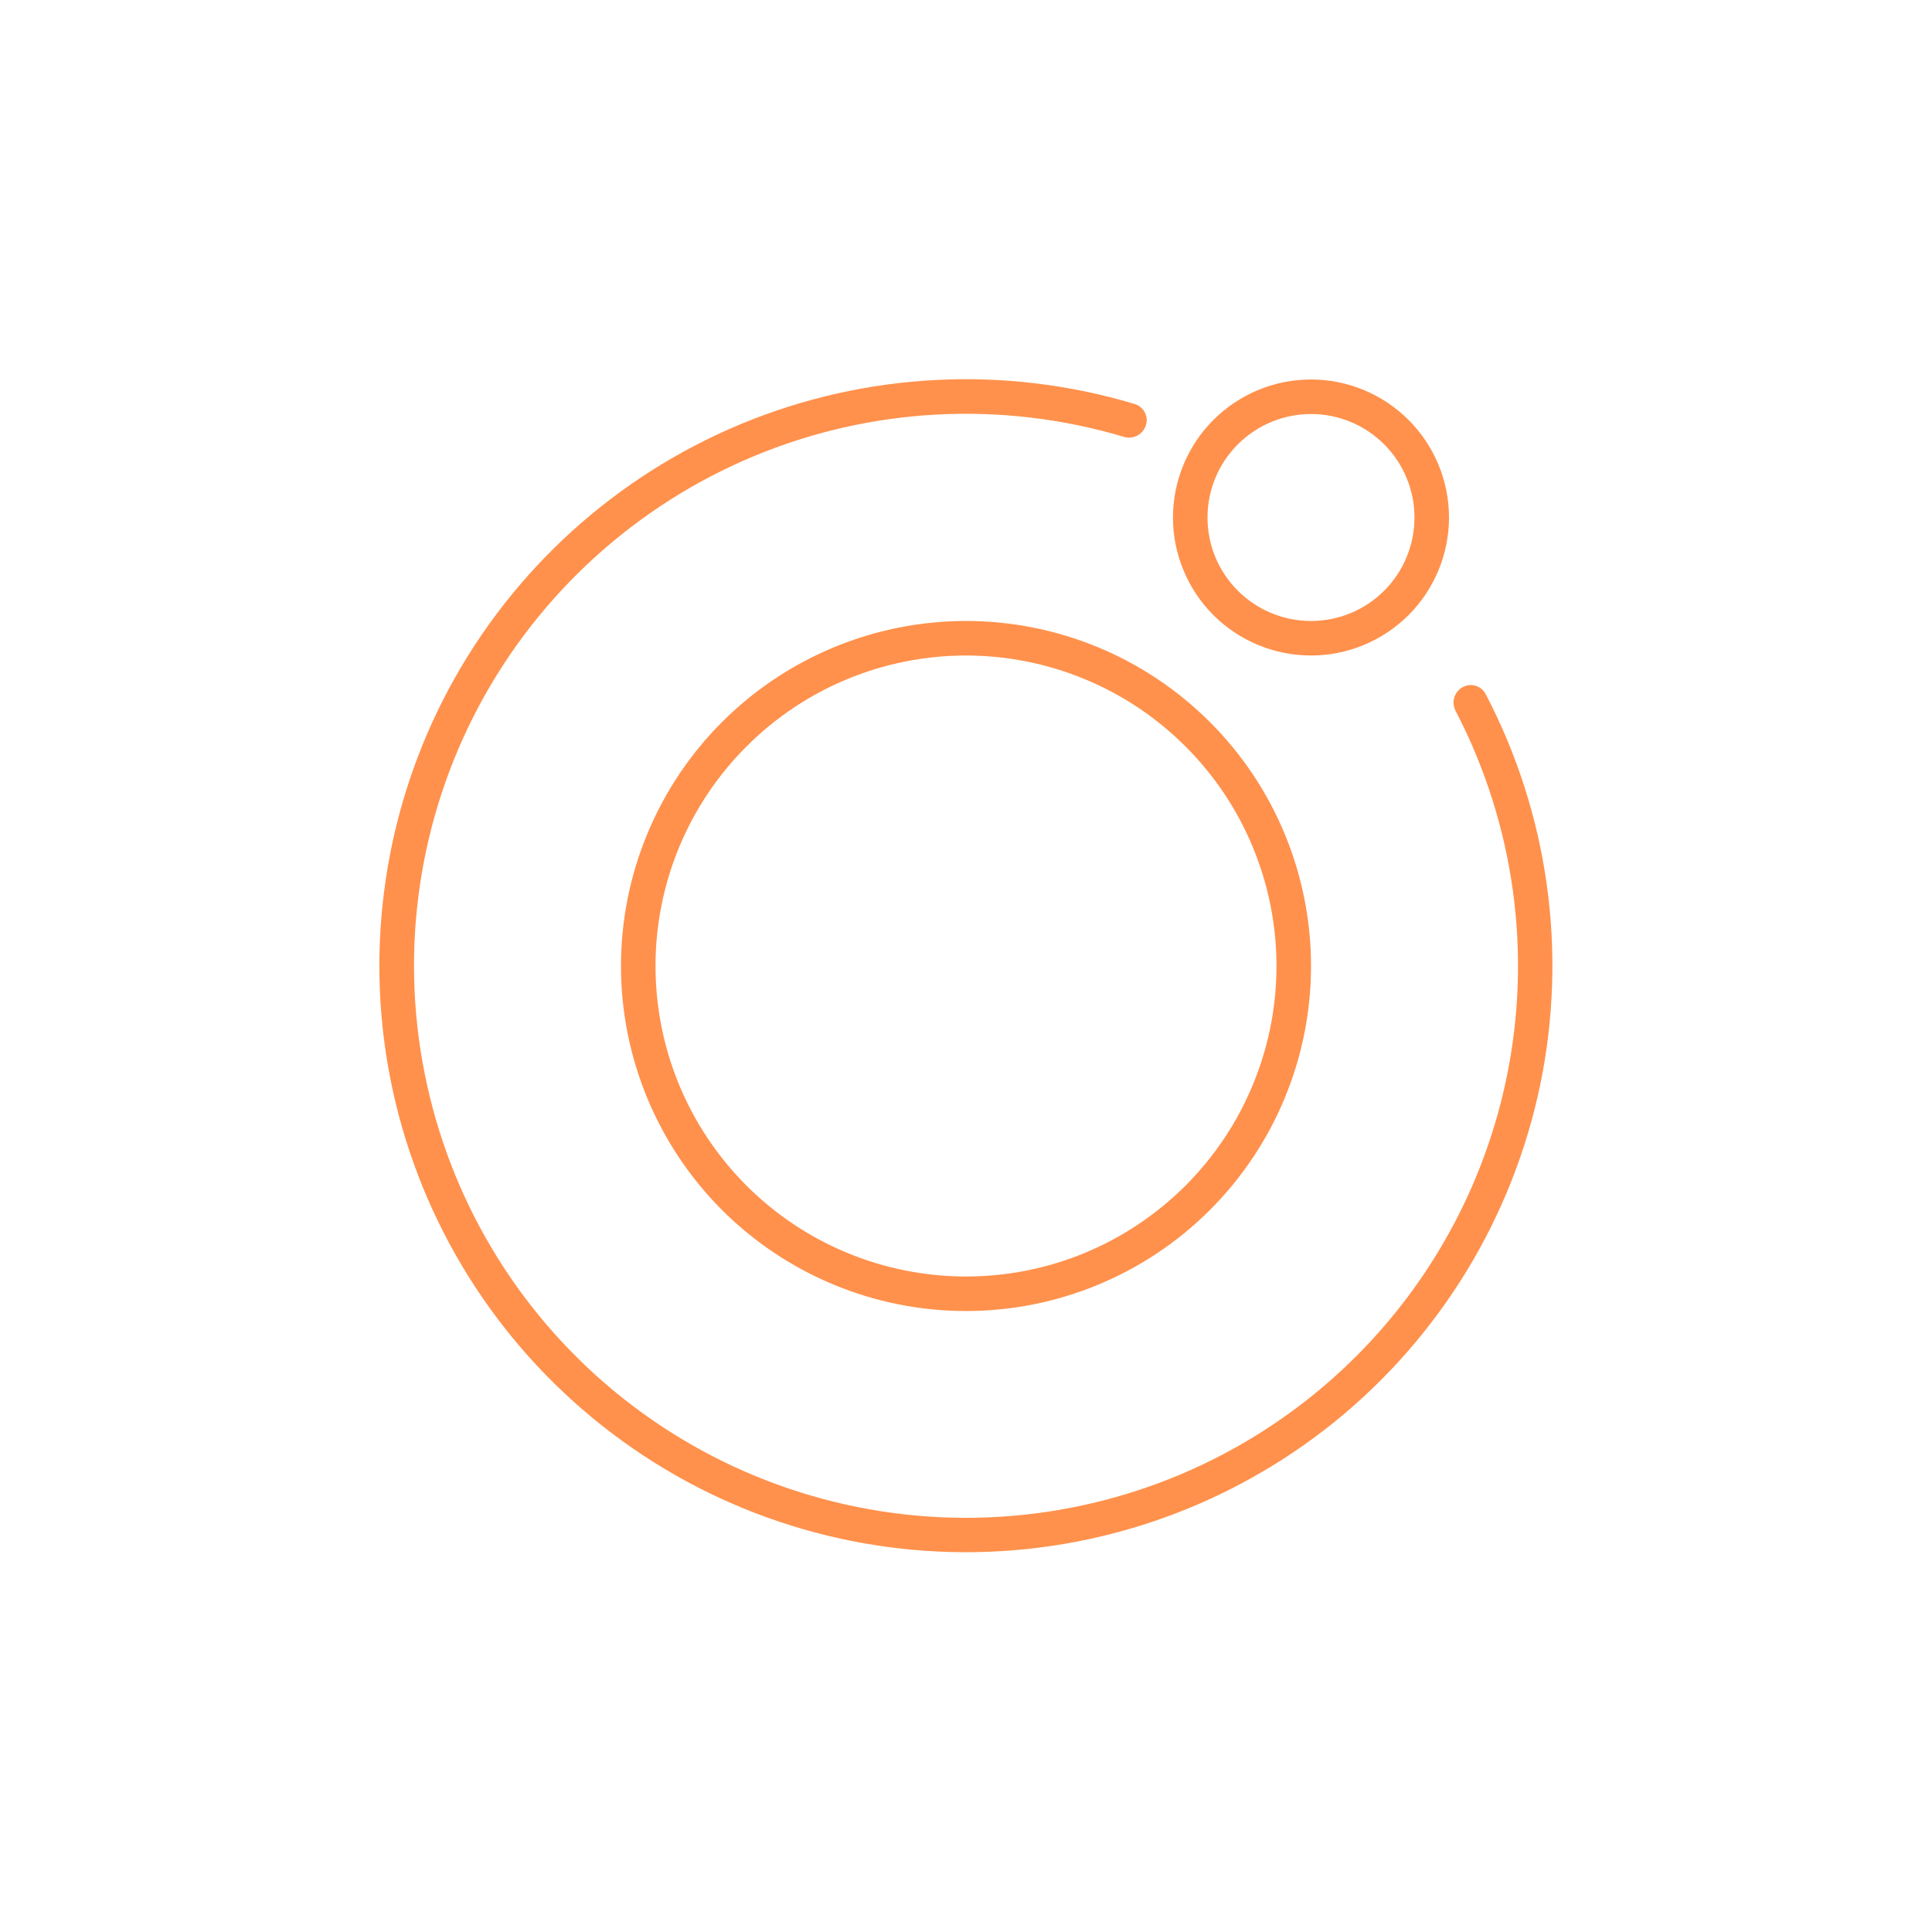 <svg width="24" height="24" viewBox="0 0 24 24" fill="none" xmlns="http://www.w3.org/2000/svg">
<path fill-rule="evenodd" clip-rule="evenodd" d="M18.184 8.529C18.157 8.541 18.133 8.559 18.113 8.581C18.093 8.603 18.078 8.629 18.068 8.657C18.059 8.685 18.055 8.714 18.057 8.744C18.059 8.774 18.068 8.802 18.081 8.829C18.812 10.232 19.036 11.844 18.714 13.393C18.392 14.942 17.544 16.332 16.315 17.327C15.086 18.322 13.55 18.862 11.968 18.855C10.386 18.847 8.855 18.293 7.635 17.286C6.415 16.279 5.581 14.881 5.274 13.329C4.966 11.778 5.205 10.167 5.949 8.771C6.694 7.376 7.898 6.28 9.357 5.67C10.817 5.06 12.443 4.974 13.959 5.426C14.066 5.46 14.177 5.409 14.224 5.31C14.237 5.283 14.244 5.253 14.245 5.223C14.245 5.193 14.239 5.163 14.227 5.135C14.215 5.107 14.197 5.083 14.174 5.063C14.151 5.042 14.125 5.028 14.096 5.019C12.485 4.535 10.756 4.623 9.203 5.268C7.65 5.914 6.368 7.077 5.574 8.56C4.781 10.043 4.525 11.755 4.85 13.405C5.176 15.056 6.062 16.542 7.359 17.613C8.656 18.685 10.283 19.274 11.965 19.282C13.647 19.29 15.28 18.715 16.587 17.656C17.893 16.596 18.793 15.118 19.134 13.471C19.474 11.823 19.234 10.109 18.454 8.619C18.429 8.573 18.387 8.538 18.337 8.521C18.287 8.504 18.232 8.507 18.184 8.529ZM12 15.857C12.507 15.857 13.008 15.758 13.476 15.564C13.944 15.37 14.369 15.086 14.727 14.728C15.085 14.369 15.37 13.944 15.563 13.476C15.757 13.008 15.857 12.507 15.857 12C15.857 11.494 15.757 10.992 15.563 10.524C15.37 10.056 15.085 9.631 14.727 9.273C14.369 8.915 13.944 8.63 13.476 8.437C13.008 8.243 12.507 8.143 12 8.143C10.977 8.143 9.996 8.549 9.273 9.273C8.549 9.996 8.143 10.977 8.143 12C8.143 13.023 8.549 14.004 9.273 14.728C9.996 15.451 10.977 15.857 12 15.857ZM12 16.286C13.137 16.286 14.227 15.834 15.03 15.031C15.834 14.227 16.286 13.137 16.286 12C16.286 10.864 15.834 9.773 15.03 8.97C14.227 8.166 13.137 7.714 12 7.714C10.863 7.714 9.773 8.166 8.969 8.97C8.166 9.773 7.714 10.864 7.714 12C7.714 13.137 8.166 14.227 8.969 15.031C9.773 15.834 10.863 16.286 12 16.286ZM17.571 6.429C17.571 6.77 17.436 7.097 17.195 7.338C16.954 7.579 16.627 7.714 16.286 7.714C15.945 7.714 15.618 7.579 15.377 7.338C15.135 7.097 15 6.77 15 6.429C15 6.088 15.135 5.761 15.377 5.52C15.618 5.279 15.945 5.143 16.286 5.143C16.627 5.143 16.954 5.279 17.195 5.52C17.436 5.761 17.571 6.088 17.571 6.429ZM18 6.429C18 6.883 17.819 7.319 17.498 7.641C17.176 7.962 16.74 8.143 16.286 8.143C15.831 8.143 15.395 7.962 15.073 7.641C14.752 7.319 14.571 6.883 14.571 6.429C14.571 5.974 14.752 5.538 15.073 5.217C15.395 4.895 15.831 4.714 16.286 4.714C16.74 4.714 17.176 4.895 17.498 5.217C17.819 5.538 18 5.974 18 6.429Z" fill="#FF914C"/>
</svg>
